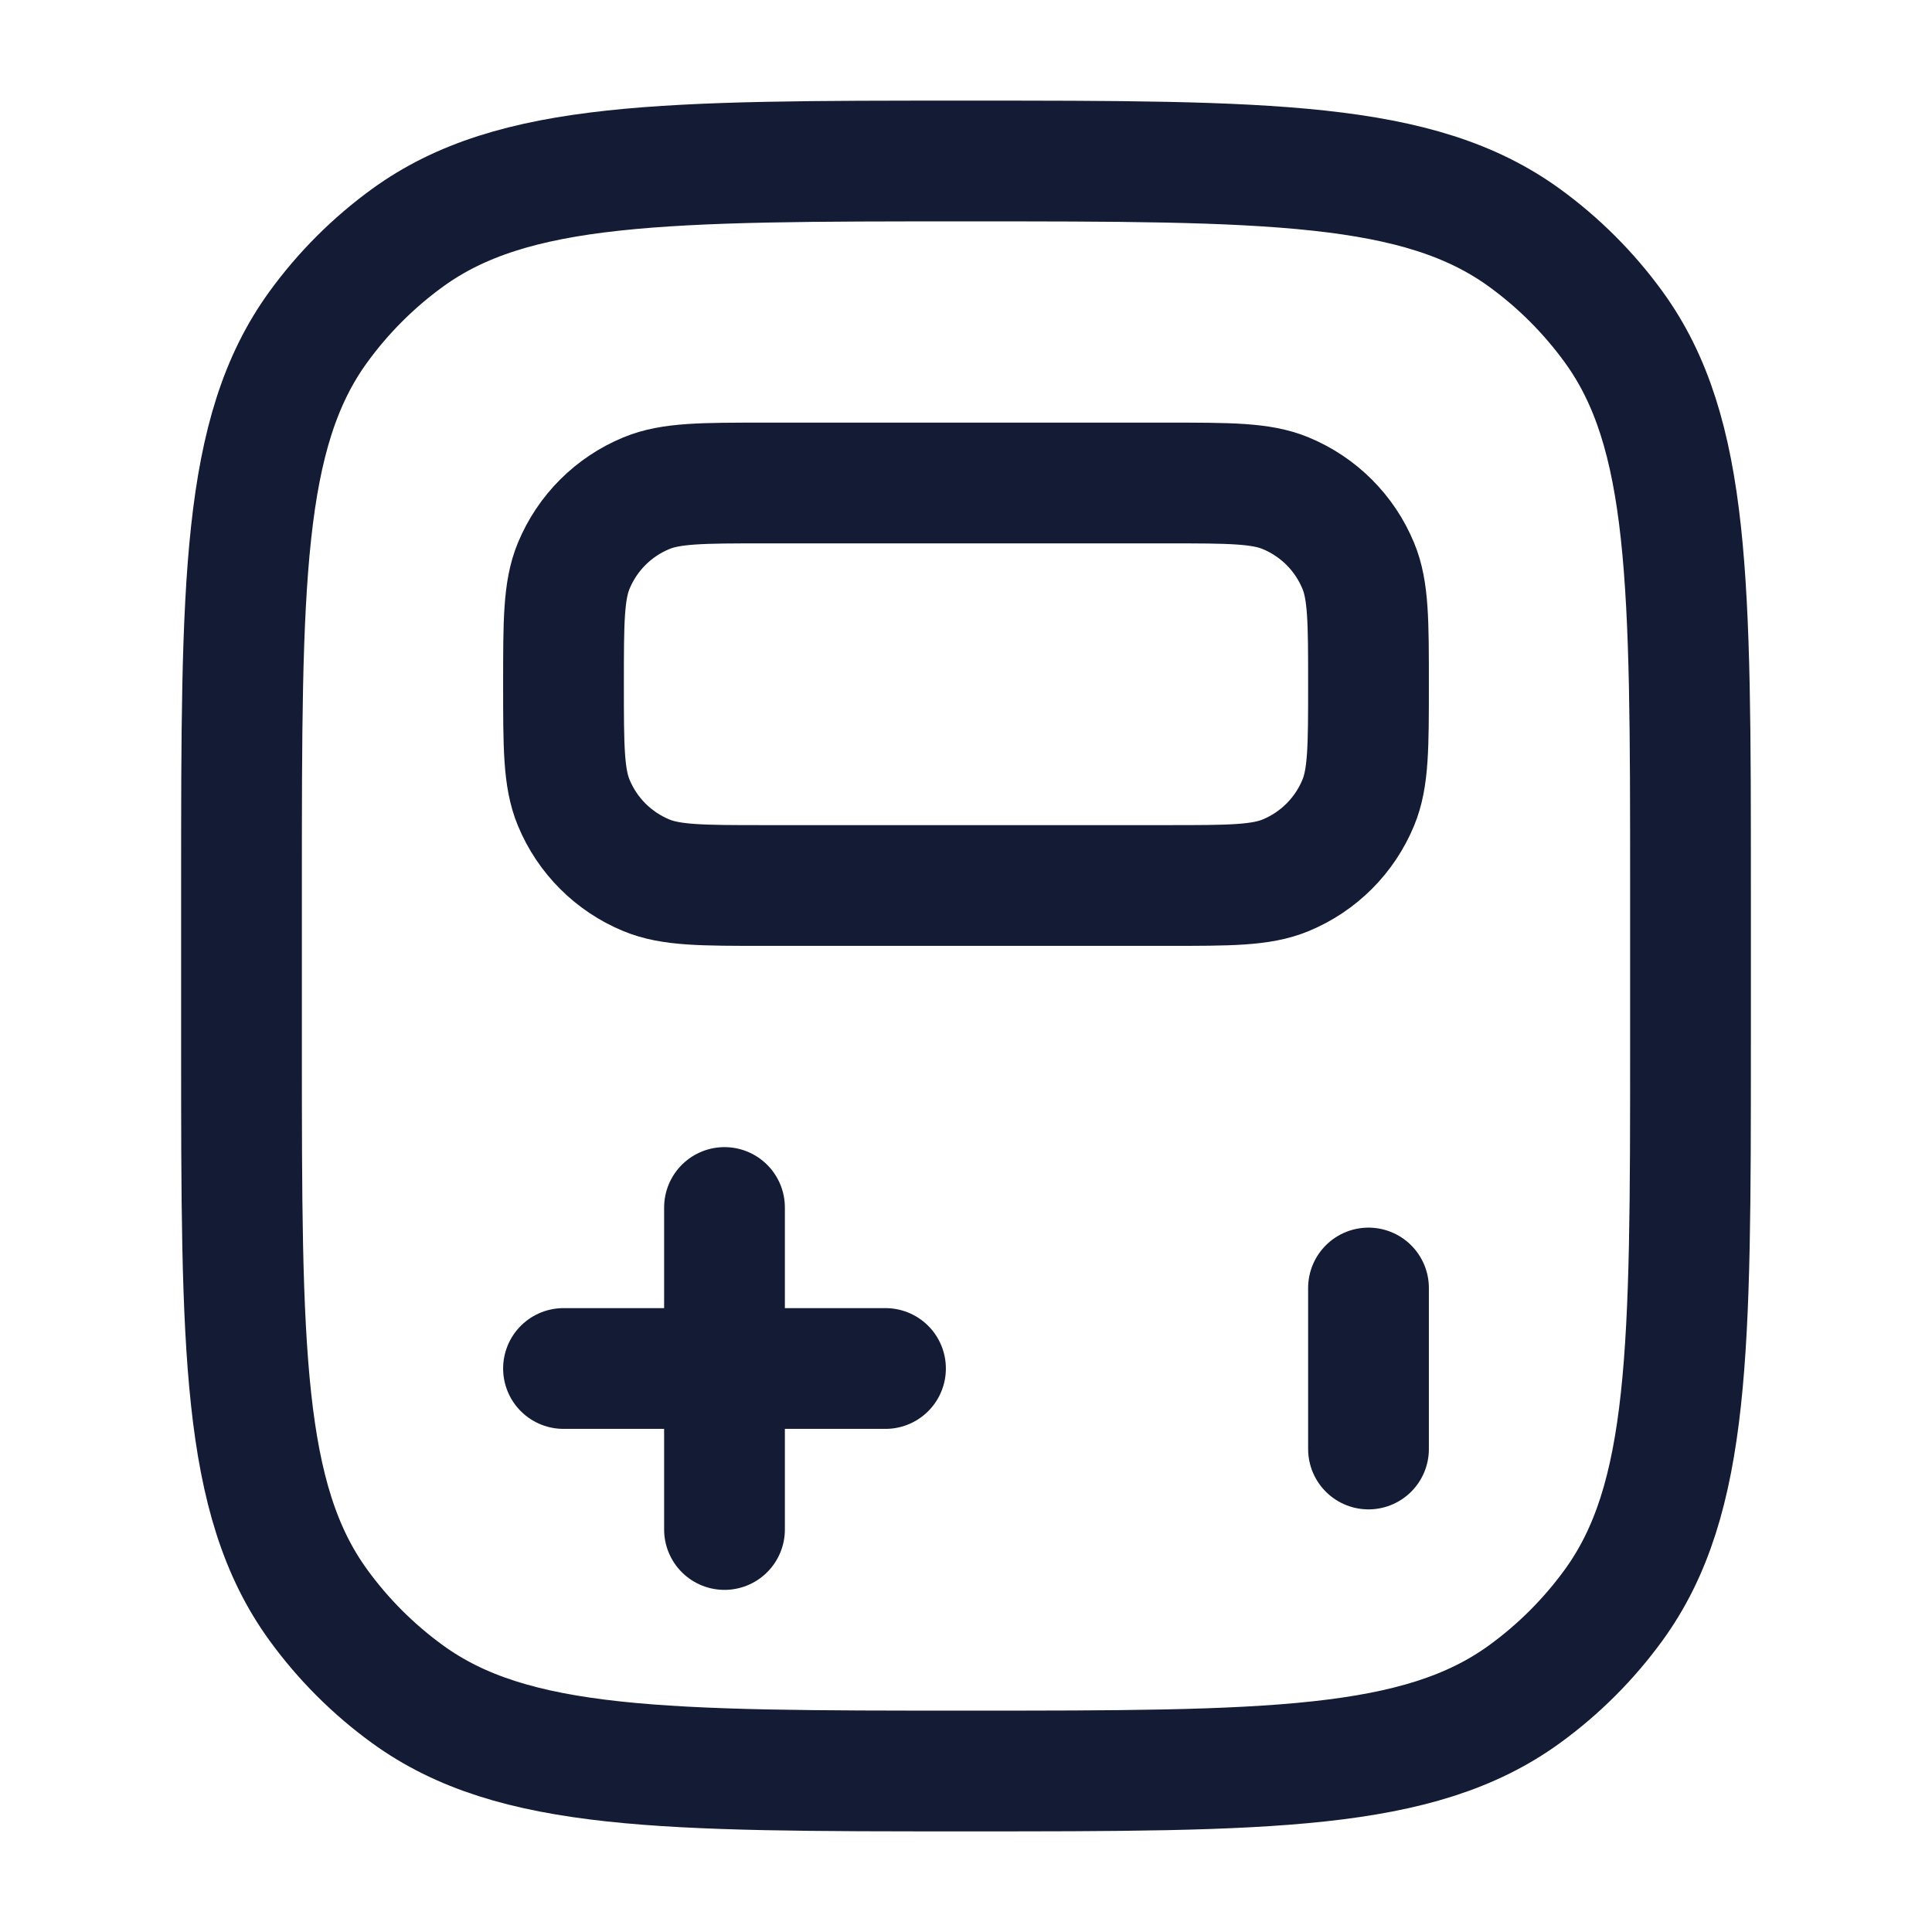 <svg viewBox="0 0 24 24" fill="none" xmlns="http://www.w3.org/2000/svg">
<path d="M14.5 6C15.277 6 15.665 6 15.971 6.127C16.38 6.296 16.704 6.62 16.873 7.029C17 7.335 17 7.723 17 8.5C17 9.277 17 9.665 16.873 9.971C16.704 10.38 16.38 10.704 15.971 10.873C15.665 11 15.277 11 14.5 11L9.5 11C8.723 11 8.335 11 8.029 10.873C7.62 10.704 7.296 10.38 7.127 9.971C7 9.665 7 9.277 7 8.5C7 7.723 7 7.335 7.127 7.029C7.296 6.62 7.62 6.296 8.029 6.127C8.335 6 8.723 6 9.5 6L14.5 6Z" stroke="#141B34" stroke-width="1.5" stroke-linecap="round"/>
<path d="M11 17H9M9 17L7 17M9 17L9 19M9 17L9 15" stroke="#141B34" stroke-width="1.5" stroke-linecap="round"/>
<path d="M17 18V16" stroke="#141B34" stroke-width="1.5" stroke-linecap="round" stroke-linejoin="round"/>
<path d="M21 13V11C21 7.25 21 5.375 20.045 4.061C19.737 3.637 19.363 3.263 18.939 2.955C17.625 2 15.75 2 12 2C8.25 2 6.375 2 5.061 2.955C4.637 3.263 4.263 3.637 3.955 4.061C3 5.375 3 7.25 3 11V13C3 16.75 3 18.625 3.955 19.939C4.263 20.363 4.637 20.737 5.061 21.045C6.375 22 8.25 22 12 22C15.75 22 17.625 22 18.939 21.045C19.363 20.737 19.737 20.363 20.045 19.939C21 18.625 21 16.75 21 13Z" stroke="#141B34" stroke-width="1.5" stroke-linecap="round"/>
</svg>
